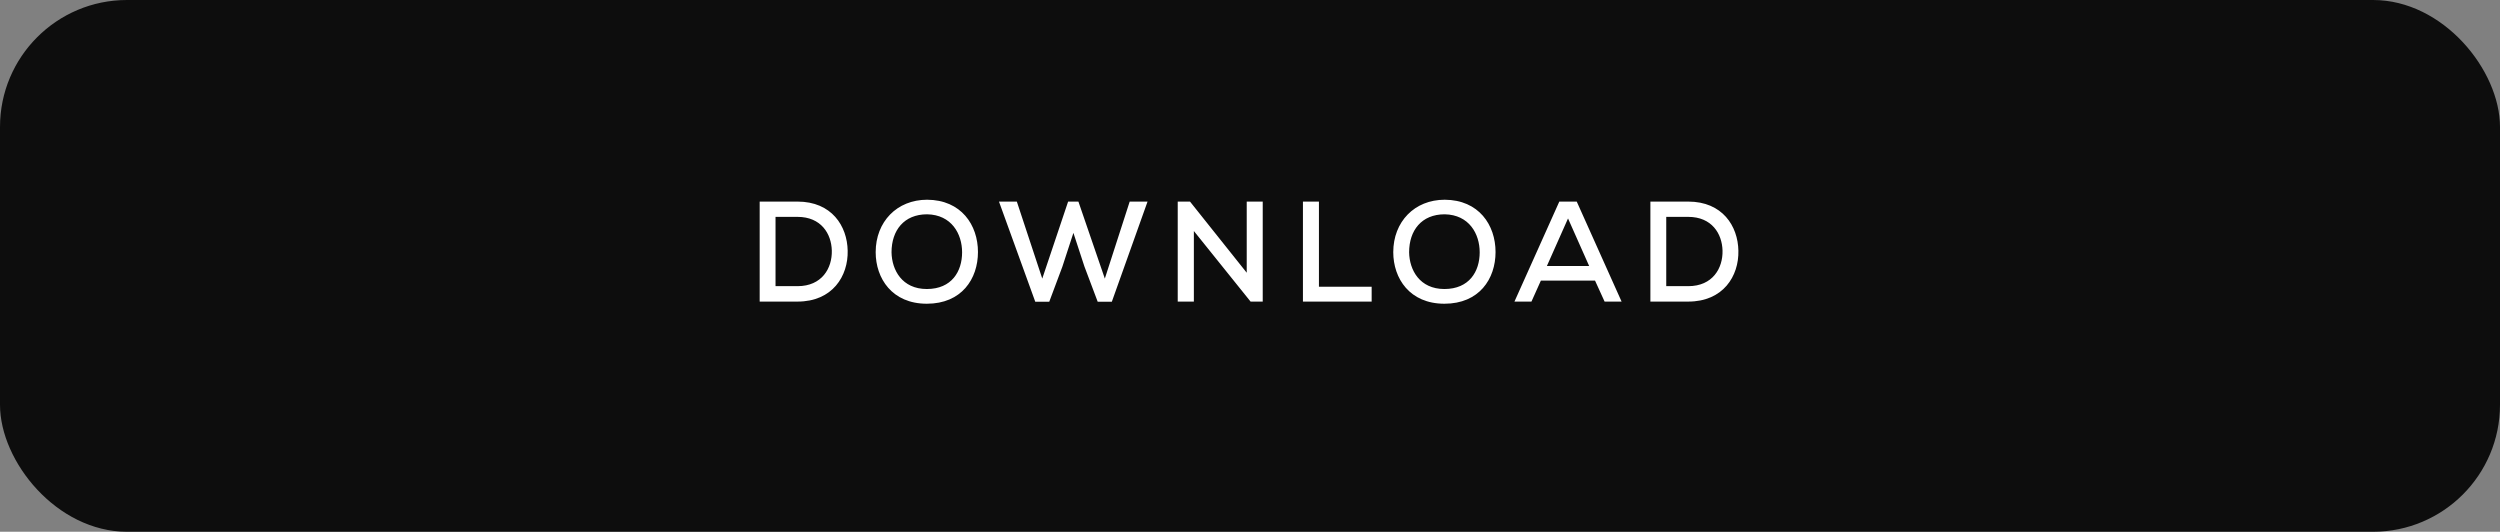 <svg width="315" height="67" viewBox="0 0 315 67" fill="none" xmlns="http://www.w3.org/2000/svg">
<rect x="0" y="0" width="315" height="67" fill="#808080" stroke="none"/>
<rect width="315" height="67" rx="16" fill="#0D0D0D"/>
<path d="M95.719 25.4V38C97.231 38 98.977 38 100.489 38C104.899 38 106.879 34.778 106.807 31.592C106.753 28.478 104.791 25.4 100.489 25.4H95.719ZM97.717 27.326H100.489C103.459 27.326 104.755 29.45 104.809 31.574C104.863 33.788 103.567 36.056 100.489 36.056H97.717V27.326ZM116.815 25.166C113.017 25.166 110.335 27.938 110.335 31.772C110.335 35.084 112.405 38.27 116.779 38.27C121.153 38.27 123.223 35.156 123.223 31.754C123.223 28.352 121.117 25.184 116.815 25.166ZM112.333 31.79C112.333 29.036 113.899 27.002 116.815 27.002C119.893 27.056 121.225 29.468 121.225 31.79C121.225 34.202 119.911 36.416 116.779 36.416C113.665 36.416 112.369 34.022 112.333 31.79ZM144.591 25.4H142.341L139.209 35.102L135.879 25.4H134.583L131.325 35.102L128.121 25.4H125.871L130.443 38.018H132.207L133.863 33.59L135.249 29.342L136.635 33.572L138.309 38.018H140.091L144.591 25.4ZM149.941 25.4H148.393V38H150.427V29.108L157.573 38H159.103V25.4H157.087V34.364L149.941 25.4ZM164.17 25.4V38H172.828V36.128H166.186V25.4H164.17ZM182.031 25.166C178.233 25.166 175.551 27.938 175.551 31.772C175.551 35.084 177.621 38.27 181.995 38.27C186.369 38.27 188.439 35.156 188.439 31.754C188.439 28.352 186.333 25.184 182.031 25.166ZM177.549 31.79C177.549 29.036 179.115 27.002 182.031 27.002C185.109 27.056 186.441 29.468 186.441 31.79C186.441 34.202 185.127 36.416 181.995 36.416C178.881 36.416 177.585 34.022 177.549 31.79ZM202.179 38H204.321L198.669 25.4H196.473L190.821 38H192.963L194.151 35.354H200.973L202.179 38ZM200.235 33.518H194.907L197.571 27.524L200.235 33.518ZM207.949 25.4V38C209.461 38 211.207 38 212.719 38C217.129 38 219.109 34.778 219.037 31.592C218.983 28.478 217.021 25.4 212.719 25.4H207.949ZM209.947 27.326H212.719C215.689 27.326 216.985 29.45 217.039 31.574C217.093 33.788 215.797 36.056 212.719 36.056H209.947V27.326Z" fill="white"/>
</svg>
